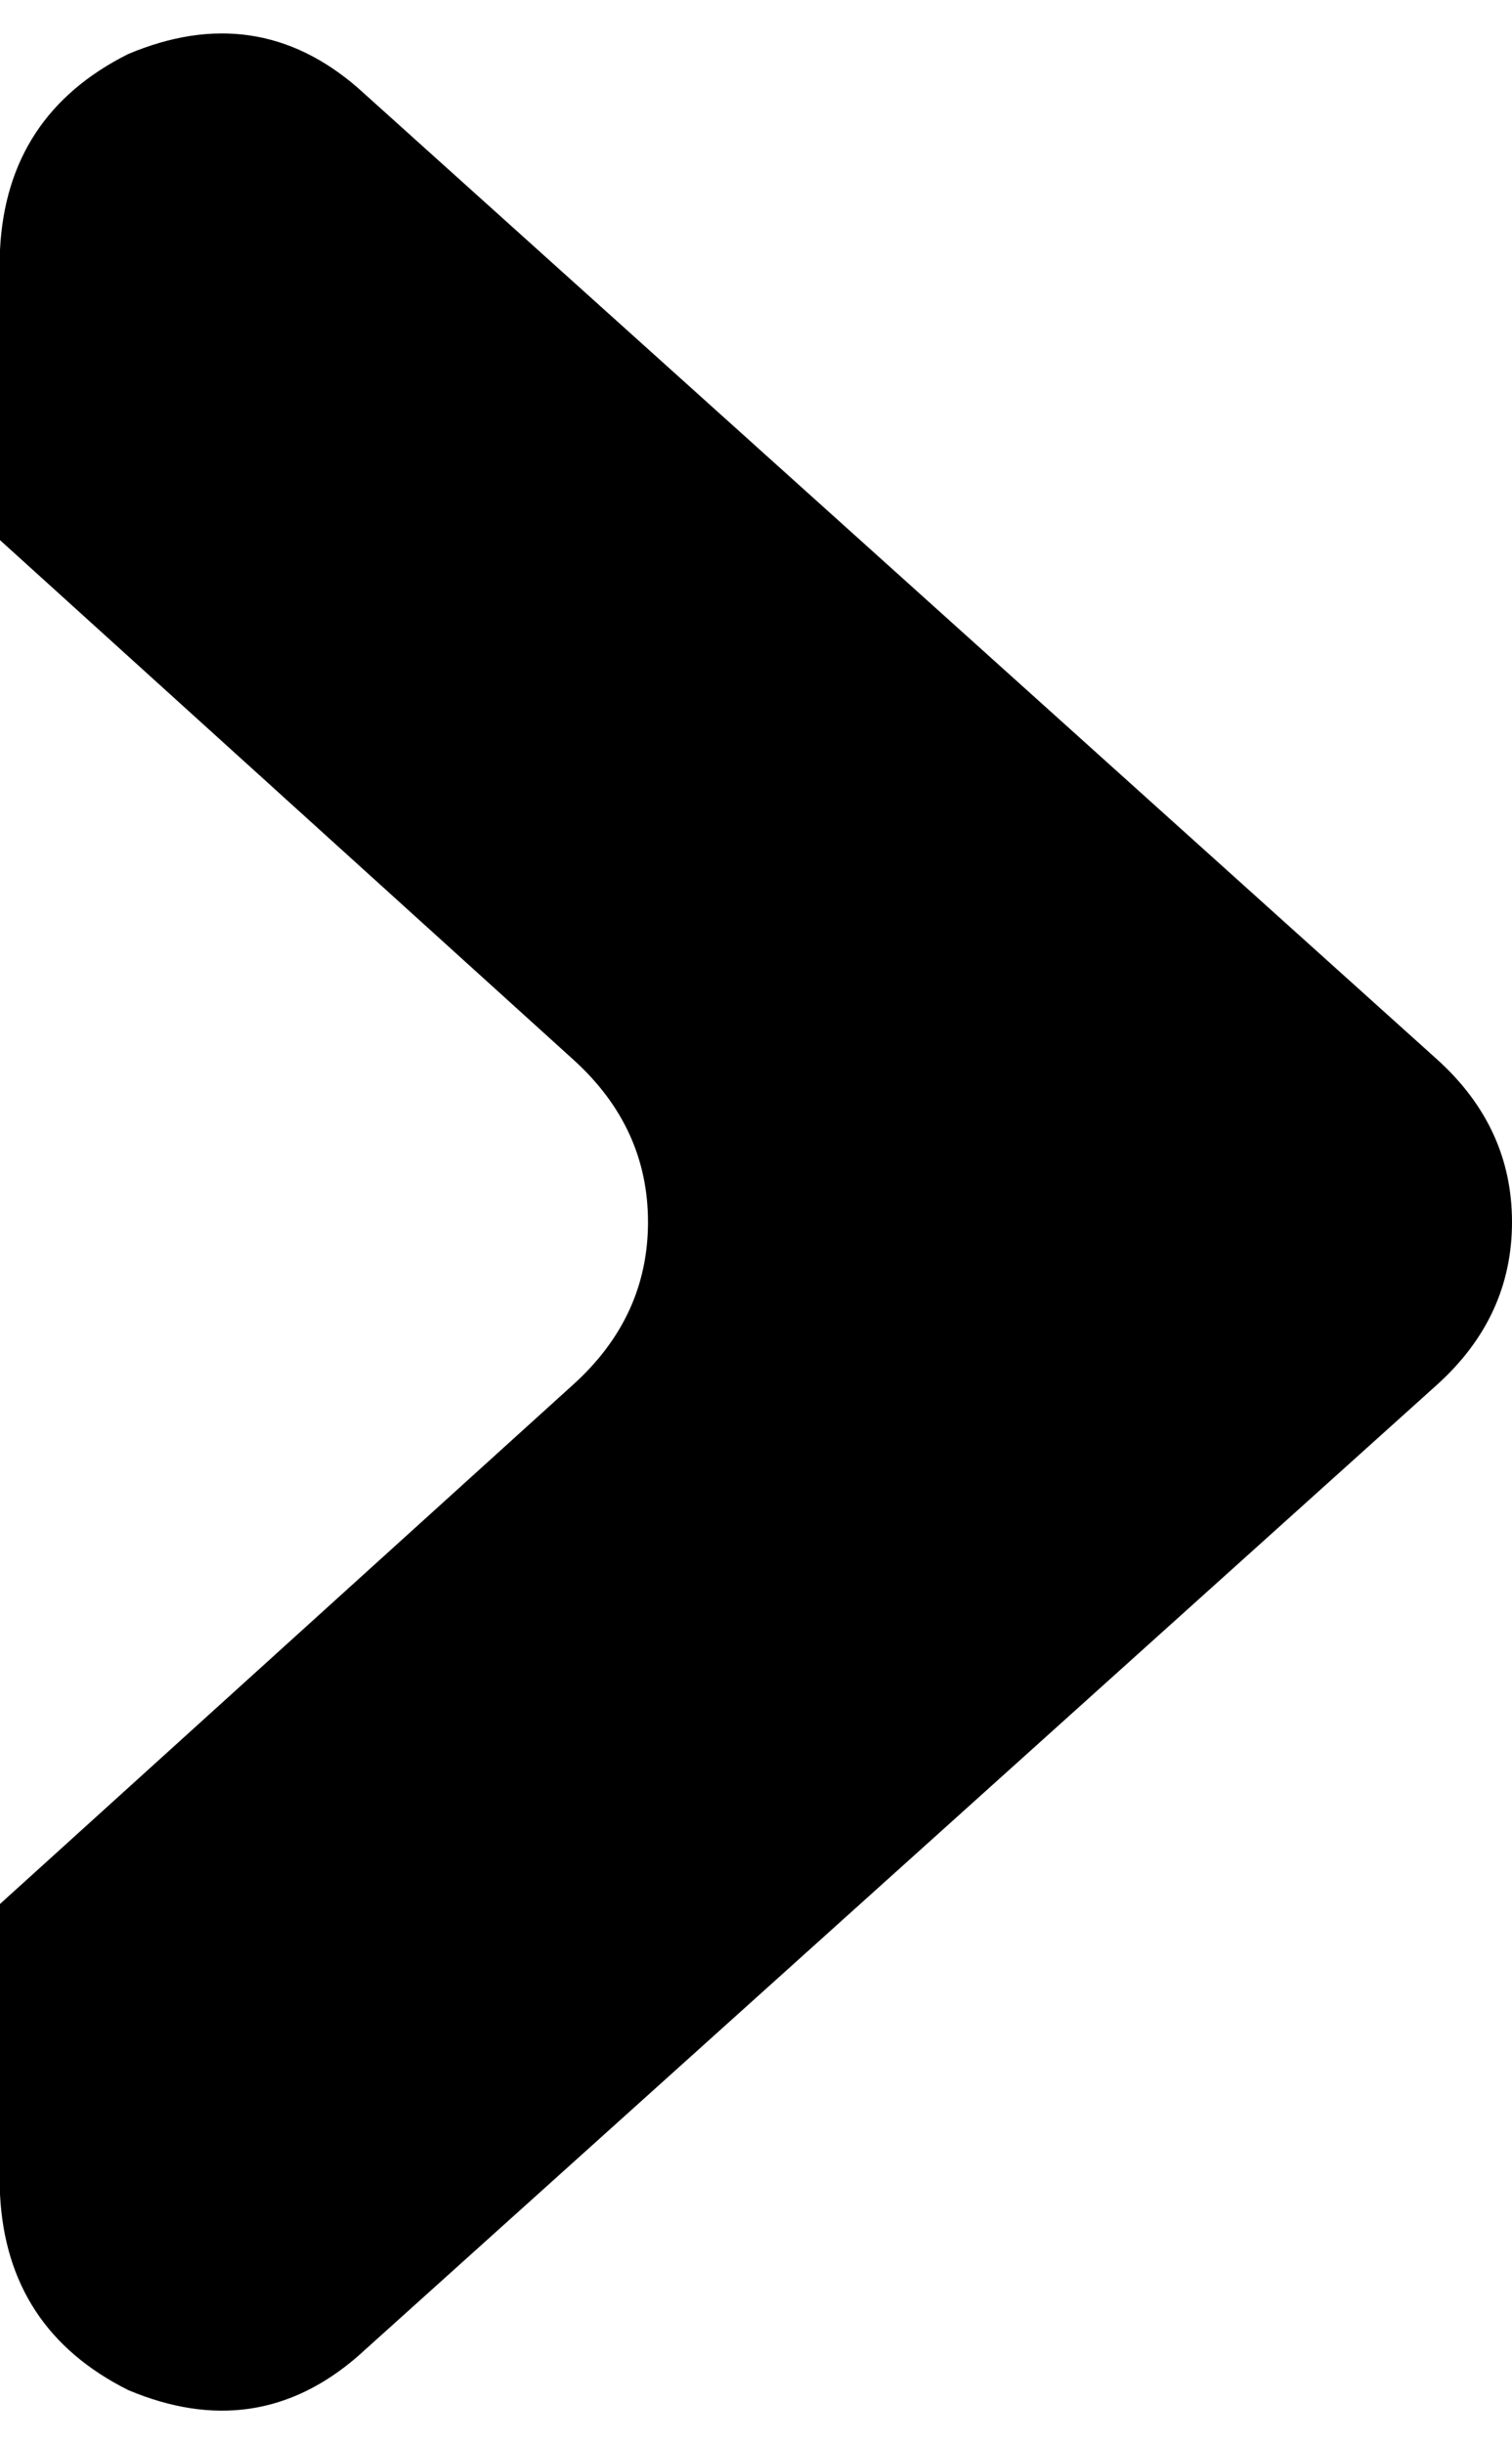 <svg xmlns="http://www.w3.org/2000/svg" viewBox="0 0 224 362">
    <path d="M 19 8 Q 1 17 0 37 L 0 80 L 85 157 Q 96 167 96 181 Q 96 195 85 205 L 0 282 L 0 325 Q 1 345 19 354 Q 38 362 53 349 L 213 205 Q 224 195 224 181 Q 224 167 213 157 L 53 13 Q 38 0 19 8 L 19 8 Z"/>
</svg>
